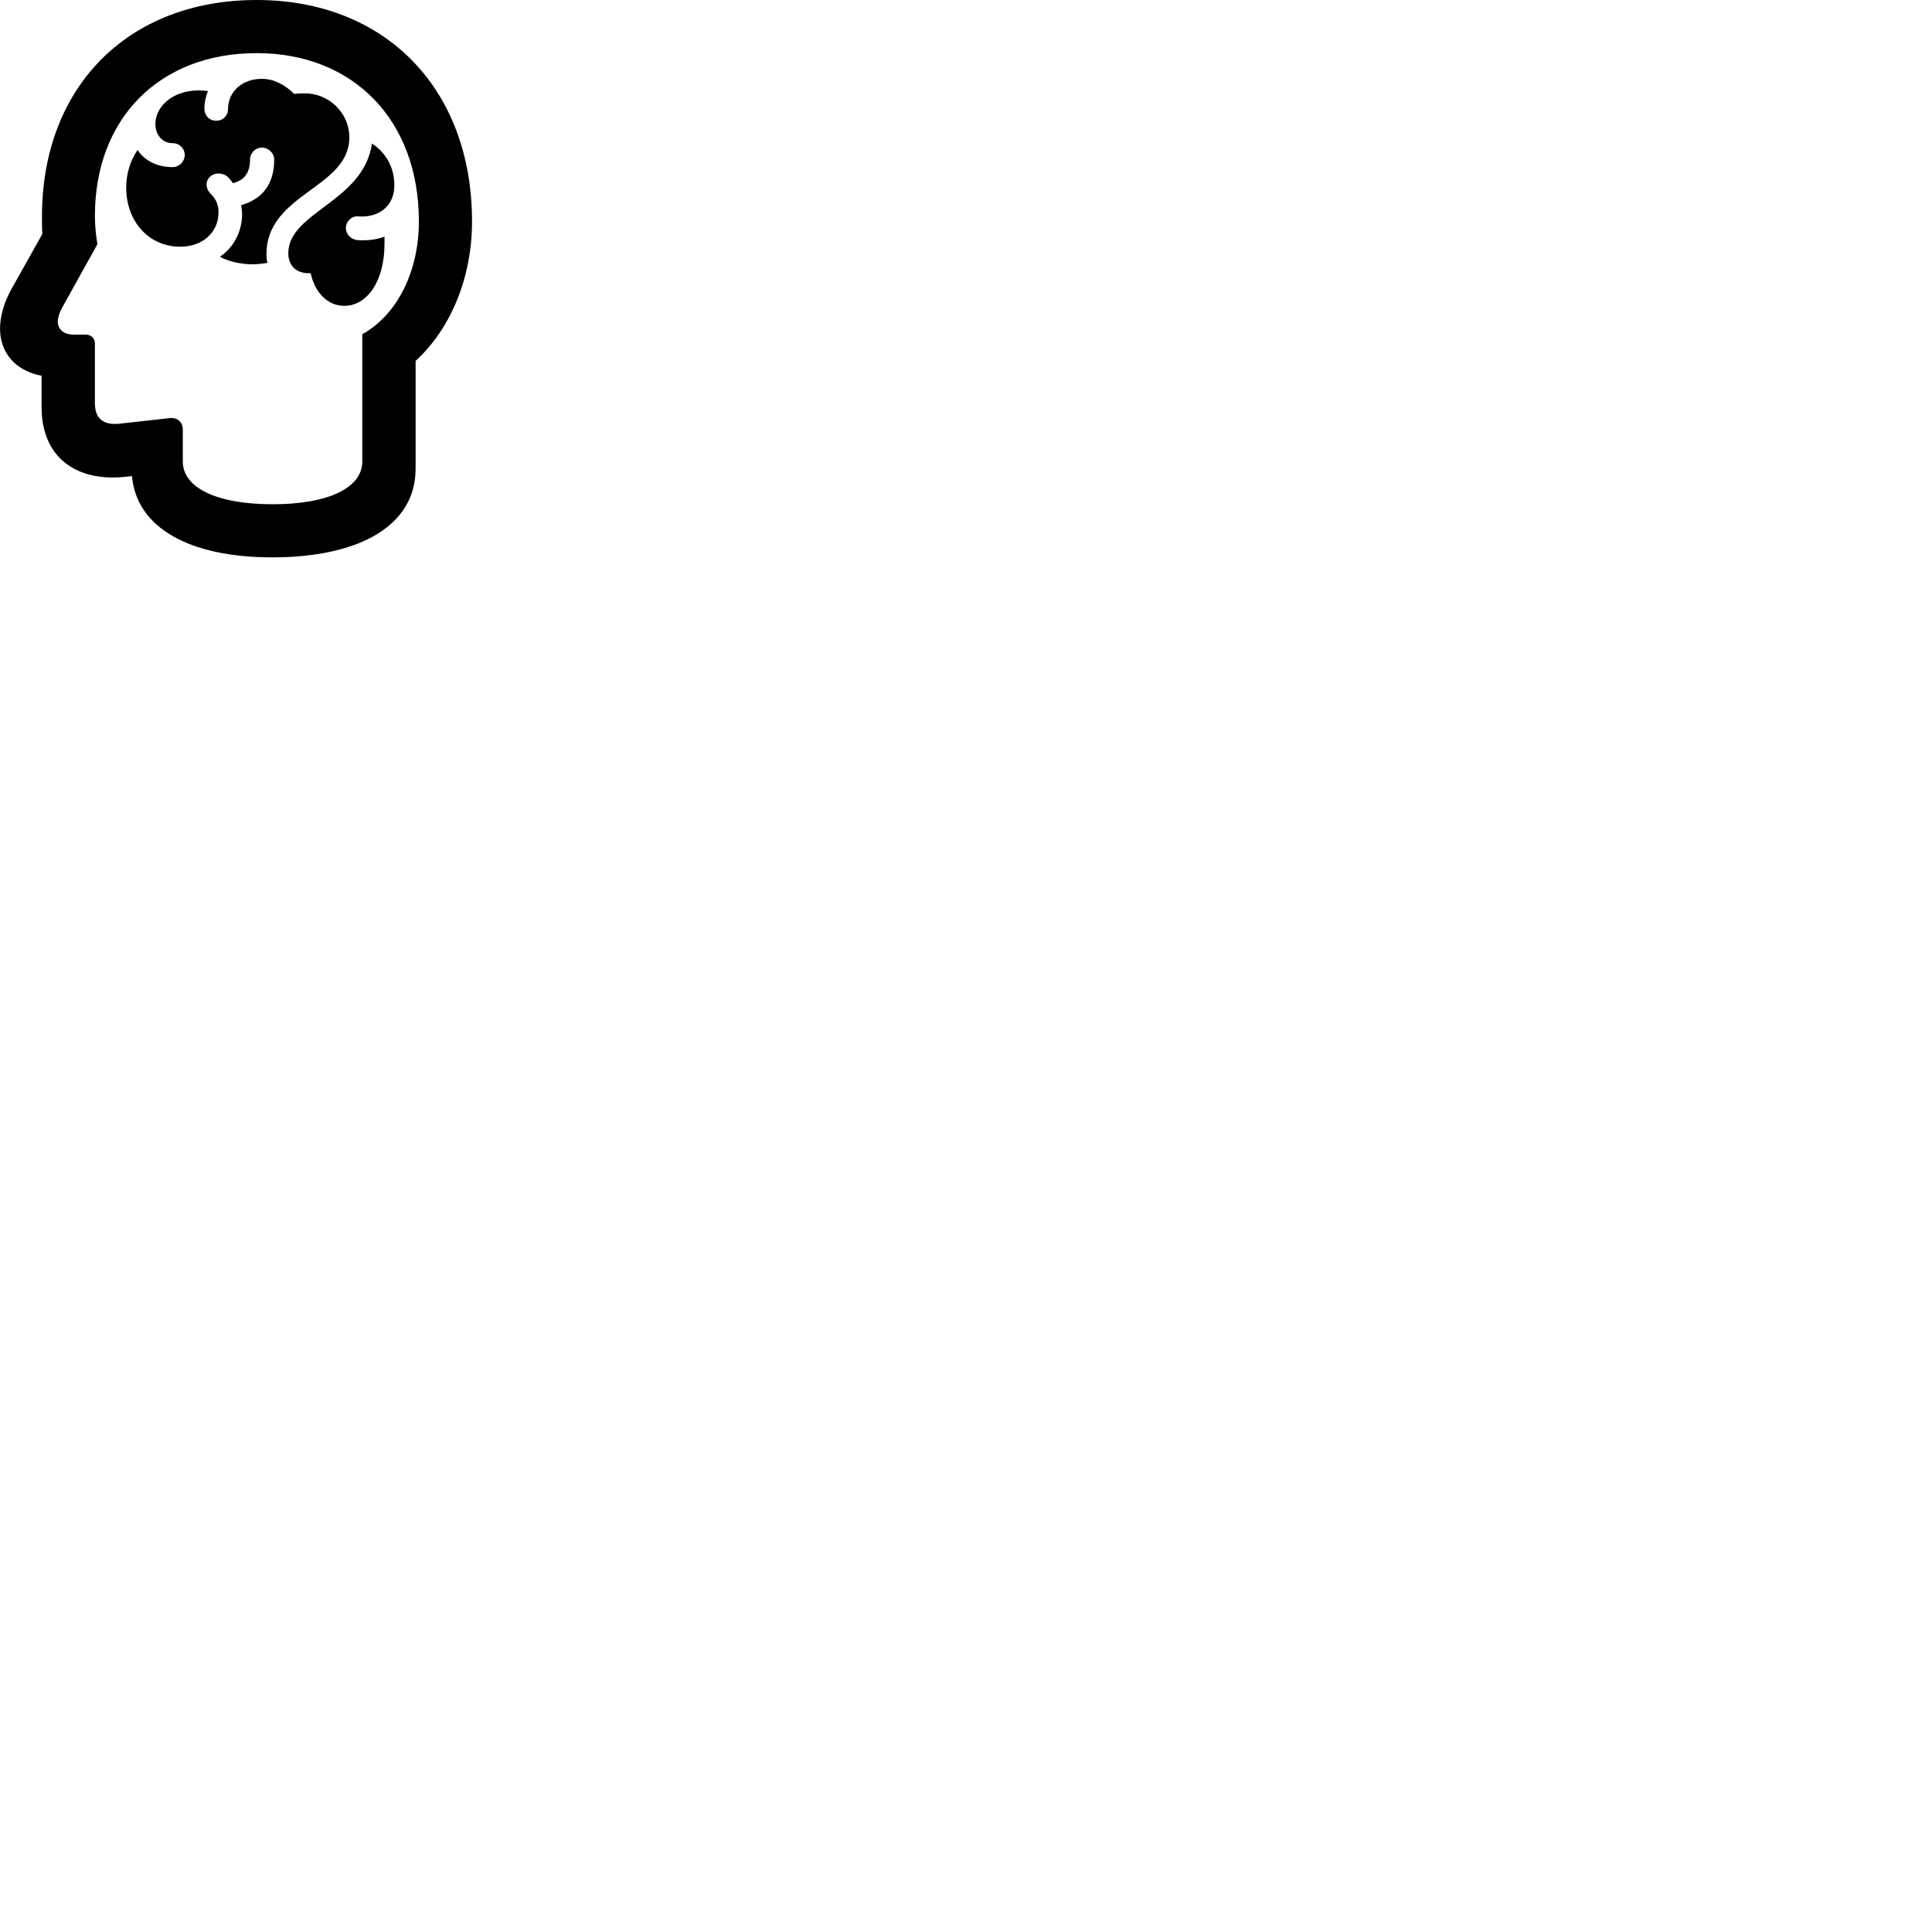 
        <svg xmlns="http://www.w3.org/2000/svg" viewBox="0 0 100 100">
            <path d="M14.112 28.85C18.692 28.84 21.512 27.16 21.512 24.26V18.68C23.352 16.99 24.432 14.34 24.432 11.46C24.432 4.59 19.942 0 13.282 0C6.622 0 2.172 4.5 2.172 11.21C2.172 11.54 2.172 11.84 2.192 12.11L0.582 14.98C0.202 15.67 0.002 16.37 0.002 17.02C0.002 18.19 0.722 19.17 2.152 19.45V21.07C2.152 23.64 3.902 24.95 6.492 24.68L6.832 24.64C7.062 27.3 9.772 28.85 14.112 28.85ZM14.112 26.1C11.182 26.1 9.462 25.23 9.462 23.89V22.23C9.462 21.84 9.172 21.6 8.792 21.64L6.192 21.93C5.342 22.02 4.912 21.66 4.912 20.87V17.78C4.912 17.51 4.722 17.32 4.432 17.32H3.832C3.292 17.32 2.992 17.05 2.992 16.64C2.992 16.44 3.072 16.2 3.202 15.95L5.042 12.64C4.962 12.15 4.912 11.68 4.912 11.18C4.912 6.13 8.252 2.75 13.282 2.75C18.302 2.75 21.682 6.23 21.682 11.46C21.682 14.05 20.562 16.29 18.752 17.3V23.89C18.752 25.23 17.032 26.1 14.112 26.1ZM9.332 12.77C10.492 12.77 11.312 12.02 11.312 10.98C11.312 10.63 11.182 10.31 10.962 10.09C10.762 9.91 10.692 9.71 10.692 9.55C10.692 9.23 10.962 8.98 11.302 8.98C11.442 8.98 11.642 9.02 11.792 9.16C11.892 9.25 11.972 9.37 12.052 9.48C12.652 9.34 12.942 8.92 12.942 8.26C12.942 7.92 13.222 7.64 13.552 7.64C13.892 7.64 14.192 7.92 14.192 8.26C14.192 9.49 13.622 10.29 12.482 10.62C12.512 10.79 12.532 10.98 12.532 11.17C12.492 12.07 12.062 12.83 11.382 13.29C11.872 13.55 12.472 13.68 13.102 13.68C13.302 13.68 13.552 13.65 13.842 13.61C13.802 13.45 13.792 13.3 13.792 13.16C13.792 10 18.082 9.75 18.082 7.11C18.082 5.85 17.032 4.83 15.772 4.83C15.472 4.83 15.342 4.85 15.222 4.86C14.752 4.38 14.152 4.08 13.562 4.08C12.552 4.08 11.812 4.72 11.802 5.64C11.802 6 11.542 6.25 11.192 6.25C10.832 6.25 10.572 5.98 10.582 5.59C10.582 5.24 10.672 4.96 10.762 4.71C10.592 4.69 10.442 4.68 10.292 4.68C8.902 4.68 8.042 5.54 8.042 6.42C8.042 6.97 8.392 7.41 8.932 7.41C9.292 7.41 9.562 7.69 9.562 8.02C9.562 8.36 9.282 8.65 8.932 8.65C8.132 8.65 7.472 8.31 7.122 7.76C6.742 8.32 6.532 8.99 6.532 9.71C6.532 11.45 7.692 12.77 9.332 12.77ZM17.812 15.83C19.022 15.83 19.902 14.53 19.902 12.62C19.902 12.49 19.902 12.37 19.902 12.25C19.502 12.4 19.032 12.46 18.512 12.43C18.172 12.4 17.902 12.13 17.902 11.8C17.902 11.46 18.212 11.16 18.542 11.2C19.672 11.28 20.412 10.61 20.412 9.6C20.412 8.66 19.982 7.91 19.252 7.43C18.822 10.45 14.922 10.97 14.922 13.11C14.922 13.71 15.302 14.14 15.962 14.14H16.082C16.292 15.15 16.972 15.83 17.812 15.83Z" />
        </svg>
    